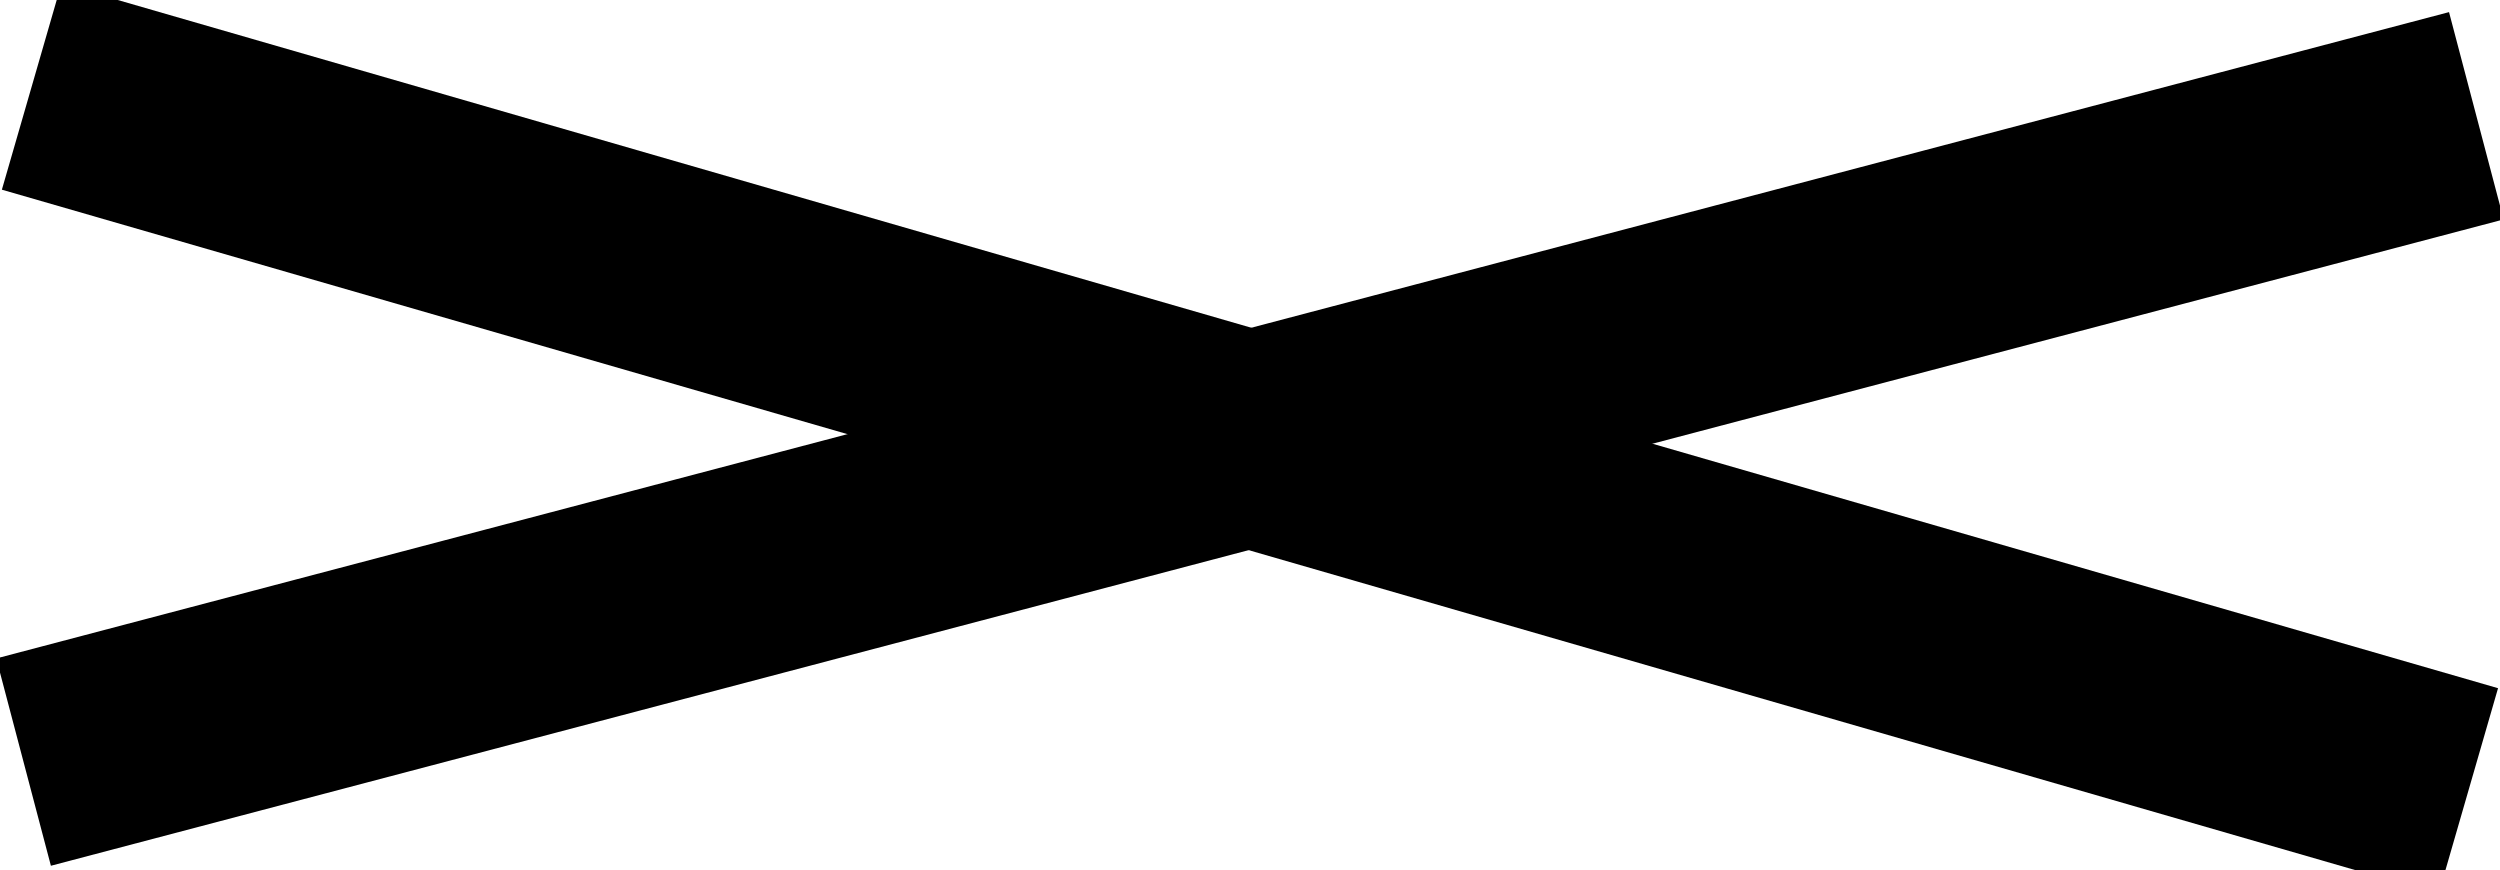 <?xml version="1.0" encoding="utf-8"?>
<!-- Generator: Adobe Illustrator 16.0.0, SVG Export Plug-In . SVG Version: 6.00 Build 0)  -->
<!DOCTYPE svg PUBLIC "-//W3C//DTD SVG 1.1//EN" "http://www.w3.org/Graphics/SVG/1.1/DTD/svg11.dtd">
<svg version="1.1" id="图层_2" xmlns="http://www.w3.org/2000/svg" xmlns:xlink="http://www.w3.org/1999/xlink" x="0px" y="0px"
	 width="29.153px" height="10.146px" viewBox="0 0 29.153 10.146" enable-background="new 0 0 29.153 10.146" xml:space="preserve">
<line fill="none" stroke="#000000" stroke-width="2.5" stroke-miterlimit="10" x1="0.369" y1="1.011" x2="28.783" y2="9.226"/>
<line fill="none" stroke="#000000" stroke-width="2.5" stroke-miterlimit="10" x1="0.275" y1="8.887" x2="28.877" y2="1.35"/>
</svg>
